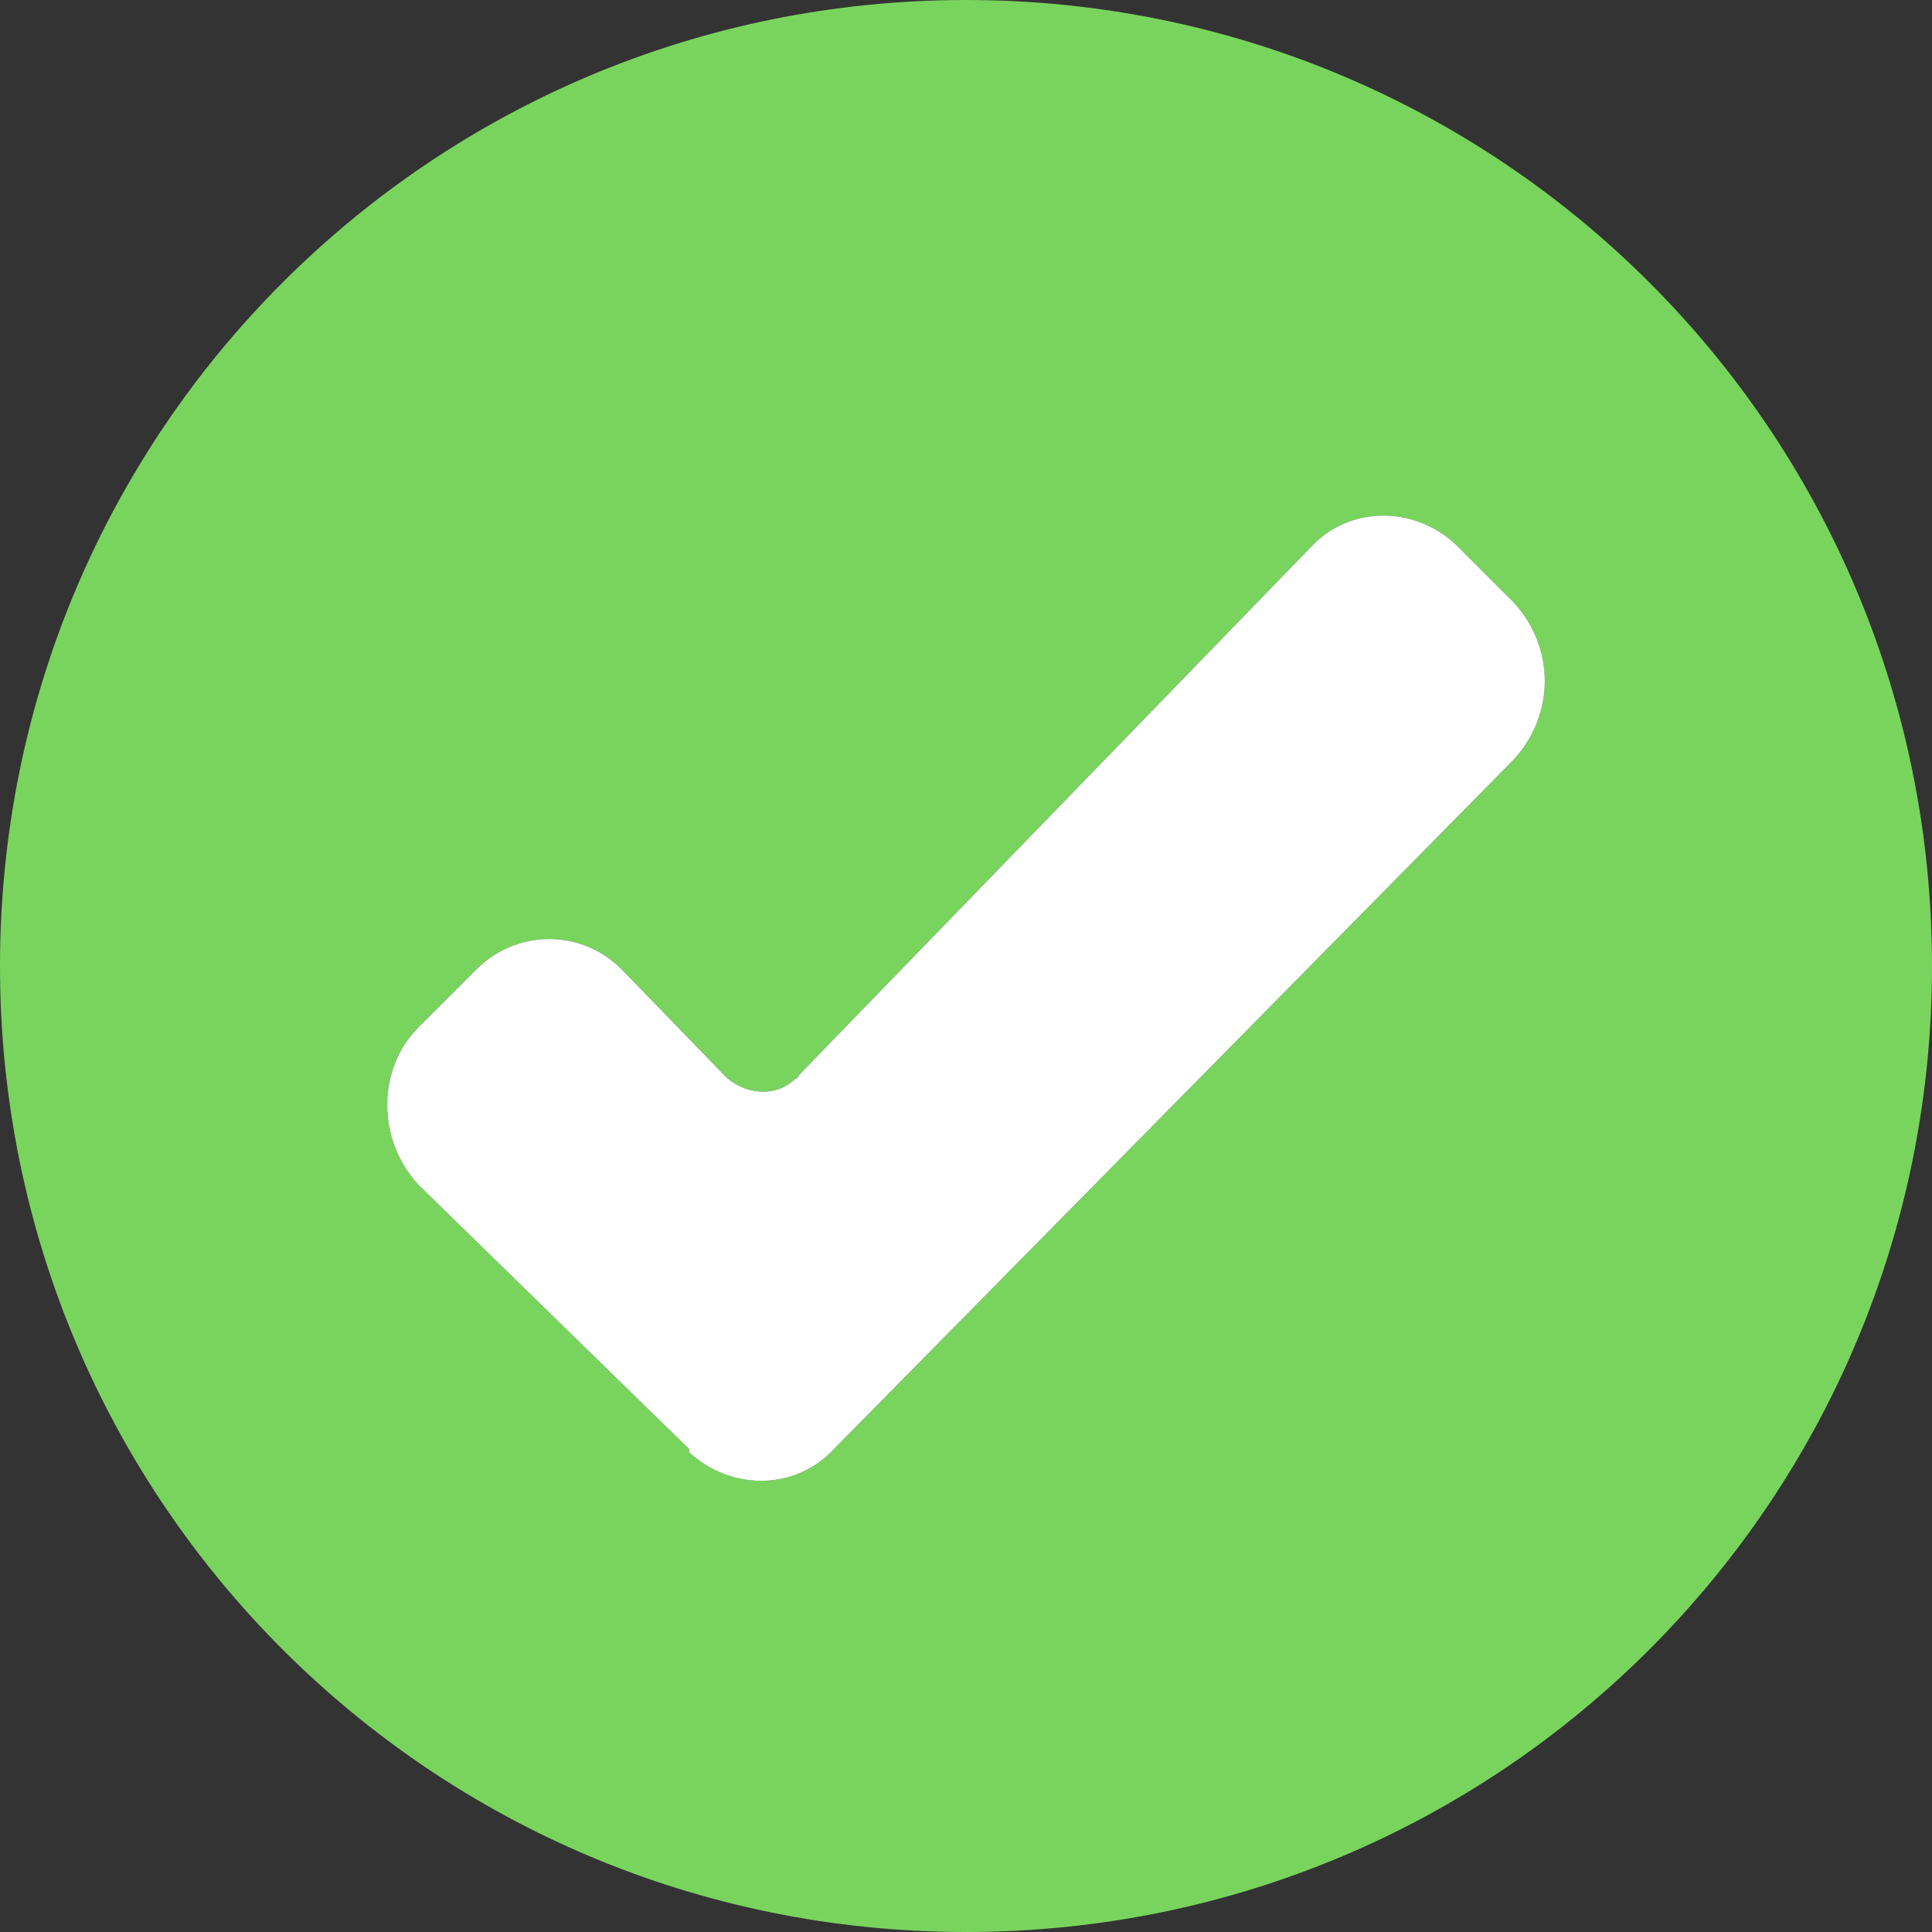 <?xml version="1.0" encoding="utf-8"?>
<!-- Generator: Adobe Illustrator 25.1.0, SVG Export Plug-In . SVG Version: 6.00 Build 0)  -->
<svg version="1.1" id="Ebene_1" xmlns="http://www.w3.org/2000/svg" xmlns:xlink="http://www.w3.org/1999/xlink" x="0px" y="0px"
	 viewBox="0 0 60 60" style="enable-background:new 0 0 60 60;" xml:space="preserve">
<rect x="0" y="0" width="60" height="60" fill="#333333" stroke="none"/>
<style type="text/css">
	.st0{fill-rule:evenodd;clip-rule:evenodd;fill:#79D45E;}
	.st1{fill-rule:evenodd;clip-rule:evenodd;fill:#FFFFFF;}
</style>
<path id="check" class="st0" d="M30,0C13.4,0,0,13.4,0,30s13.4,30,30,30s30-13.4,30-30S46.6,0,30,0z M47,23.6L25.9,45
	c-1.2,1.3-3.2,1.3-4.5,0.1c0,0,0,0,0-0.1L13,36.8c-1.3-1.4-1.3-3.6,0-4.9l1.8-1.8c1.2-1.2,3.2-1.3,4.5,0c0,0,0,0,0.1,0.1l3.1,3.2
	c0.6,0.6,1.6,0.7,2.2,0.1c0,0,0.1,0,0.1-0.1L40.7,17c1.2-1.3,3.2-1.3,4.5-0.1c0,0,0.1,0.1,0.1,0.1l1.7,1.7
	C48.3,20.1,48.3,22.2,47,23.6z"/>
<path class="st1" d="M47,23.6L25.9,45c-1.2,1.3-3.2,1.3-4.5,0.1c0,0,0,0,0-0.1L13,36.8c-1.3-1.4-1.3-3.6,0-4.9l1.8-1.8
	c1.2-1.2,3.2-1.3,4.5,0c0,0,0,0,0.1,0.1l3.1,3.2c0.6,0.6,1.6,0.7,2.2,0.1c0,0,0.1,0,0.1-0.1L40.7,17c1.2-1.3,3.2-1.3,4.5-0.1
	c0,0,0.1,0.1,0.1,0.1l1.7,1.7C48.3,20.1,48.3,22.2,47,23.6z"/>
</svg>
